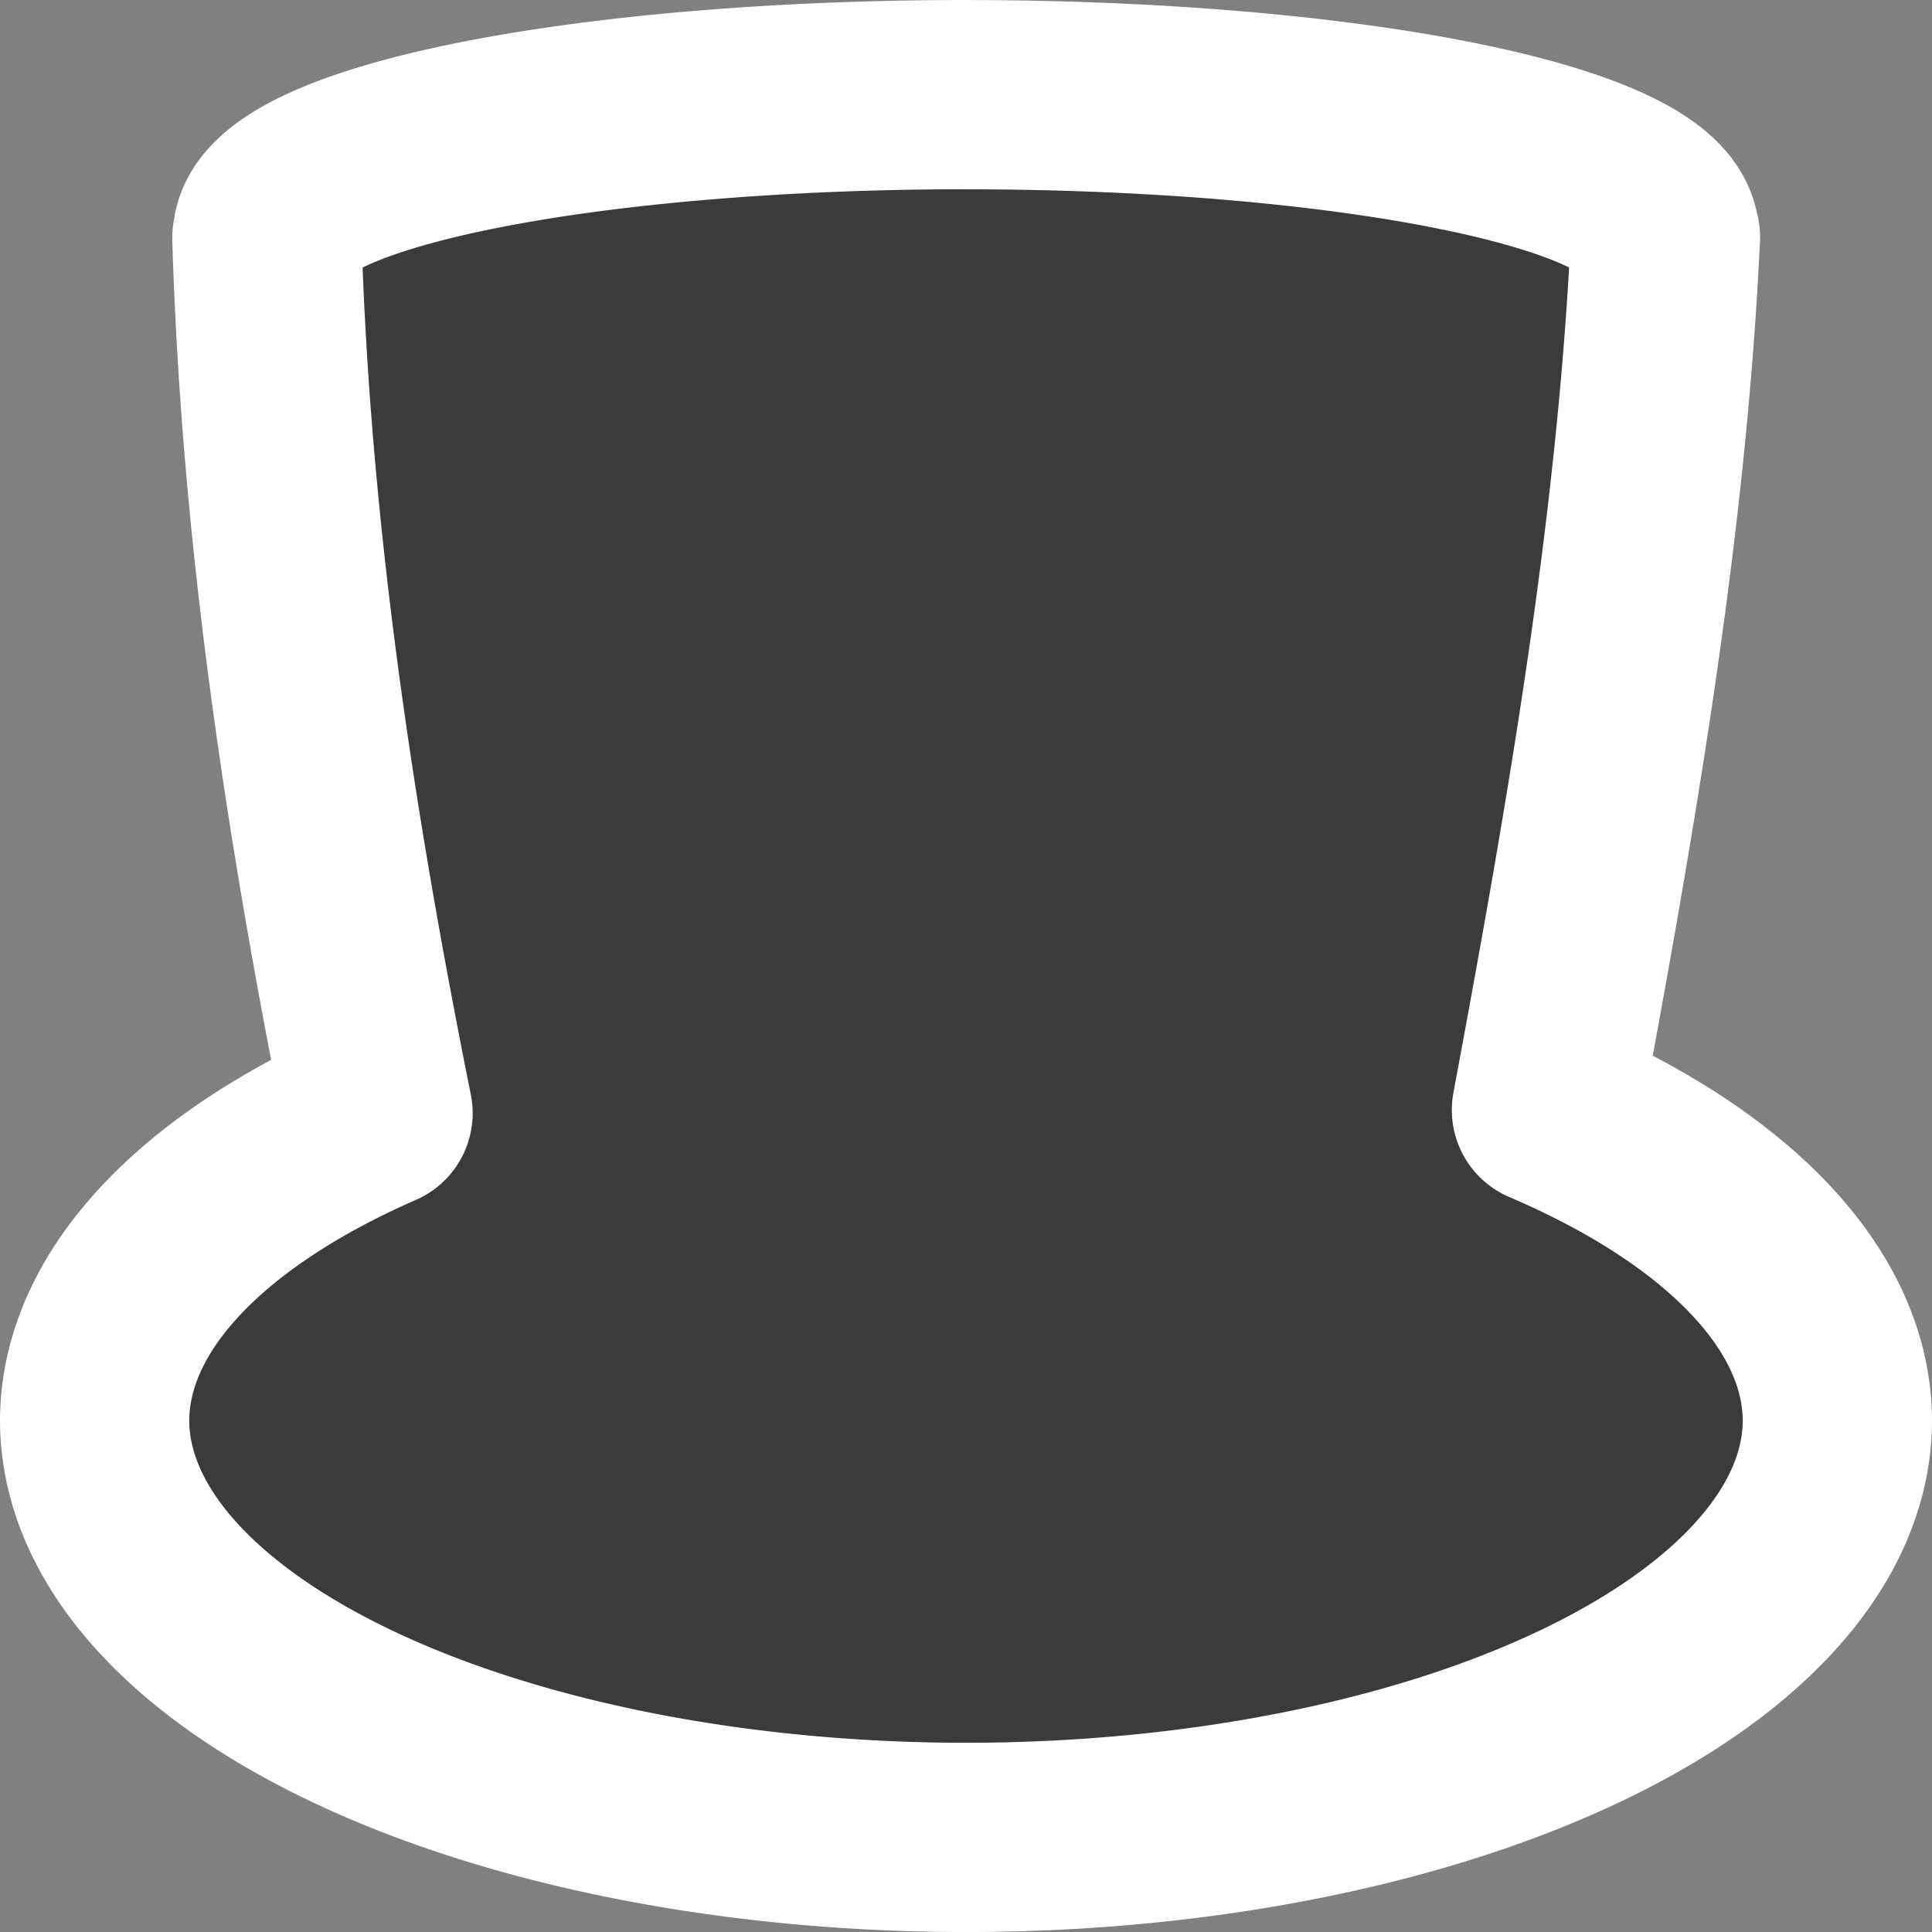 <?xml version="1.0" encoding="UTF-8" standalone="no"?>

<svg
   width="245.002"
   height="245.002"
   viewBox="0 0 64.823 64.823"
   version="1.1"
   id="svg1"
   inkscape:version="1.4 (86a8ad7, 2024-10-11)"
   sodipodi:docname="tilemap.svg"
   xml:space="preserve"
   xmlns:inkscape="http://www.inkscape.org/namespaces/inkscape"
   xmlns:sodipodi="http://sodipodi.sourceforge.net/DTD/sodipodi-0.dtd"
   xmlns="http://www.w3.org/2000/svg"
   xmlns:svg="http://www.w3.org/2000/svg"><rect x="0" y="0" width="64.823" height="64.823" fill="#808080" stroke="none"/><sodipodi:namedview
     id="namedview1"
     pagecolor="#808080"
     bordercolor="#000000"
     borderopacity="0.25"
     inkscape:showpageshadow="2"
     inkscape:pageopacity="0.0"
     inkscape:pagecheckerboard="true"
     inkscape:deskcolor="#d1d1d1"
     inkscape:document-units="px"
     showgrid="true"
     inkscape:zoom="1.4378367"
     inkscape:cx="153.35538"
     inkscape:cy="395.38564"
     inkscape:window-width="1920"
     inkscape:window-height="1009"
     inkscape:window-x="-8"
     inkscape:window-y="-8"
     inkscape:window-maximized="1"
     inkscape:current-layer="layer1"
     showguides="true"><inkscape:grid
       id="grid1"
       units="px"
       originx="-134.254"
       originy="-176.326"
       spacingx="23.812"
       spacingy="23.812"
       empcolor="#0099e5"
       empopacity="0.302"
       color="#0099e5"
       opacity="0.149"
       empspacing="5"
       enabled="true"
       visible="true" /><inkscape:page
       x="0"
       y="0"
       width="64.823"
       height="64.823"
       id="page2"
       margin="0"
       bleed="0" /></sodipodi:namedview><defs
     id="defs1" /><g
     inkscape:label="Layer 1"
     inkscape:groupmode="layer"
     id="layer1"
     transform="translate(-134.254,-176.326)"><path
       style="fill:#3b3b3b;fill-opacity:1;stroke:#ffffff;stroke-width:6.35;stroke-linejoin:round;stroke-dasharray:none;stroke-opacity:1;paint-order:normal"
       d="m 166.667,179.501 a 23.443,4.792 0 0 0 -23.443,4.792 23.443,4.792 0 0 0 0,0.008 c -0.011,-0.002 -0.011,-0.008 -0.015,-0.008 0.291,9.794 1.761,19.588 3.729,29.382 a 29.237,14.002 0 0 0 -9.509,10.298 29.237,14.002 0 0 0 29.237,14.002 29.237,14.002 0 0 0 29.236,-14.002 29.237,14.002 0 0 0 -9.761,-10.404 c 1.837,-9.845 3.533,-19.587 3.993,-29.29 -0.011,0.003 -0.018,0.008 -0.025,0.013 a 23.443,4.792 0 0 0 -23.442,-4.789 z"
       id="use258"
       inkscape:export-filename="icon.png"
       inkscape:export-xdpi="96"
       inkscape:export-ydpi="96" /></g></svg>
